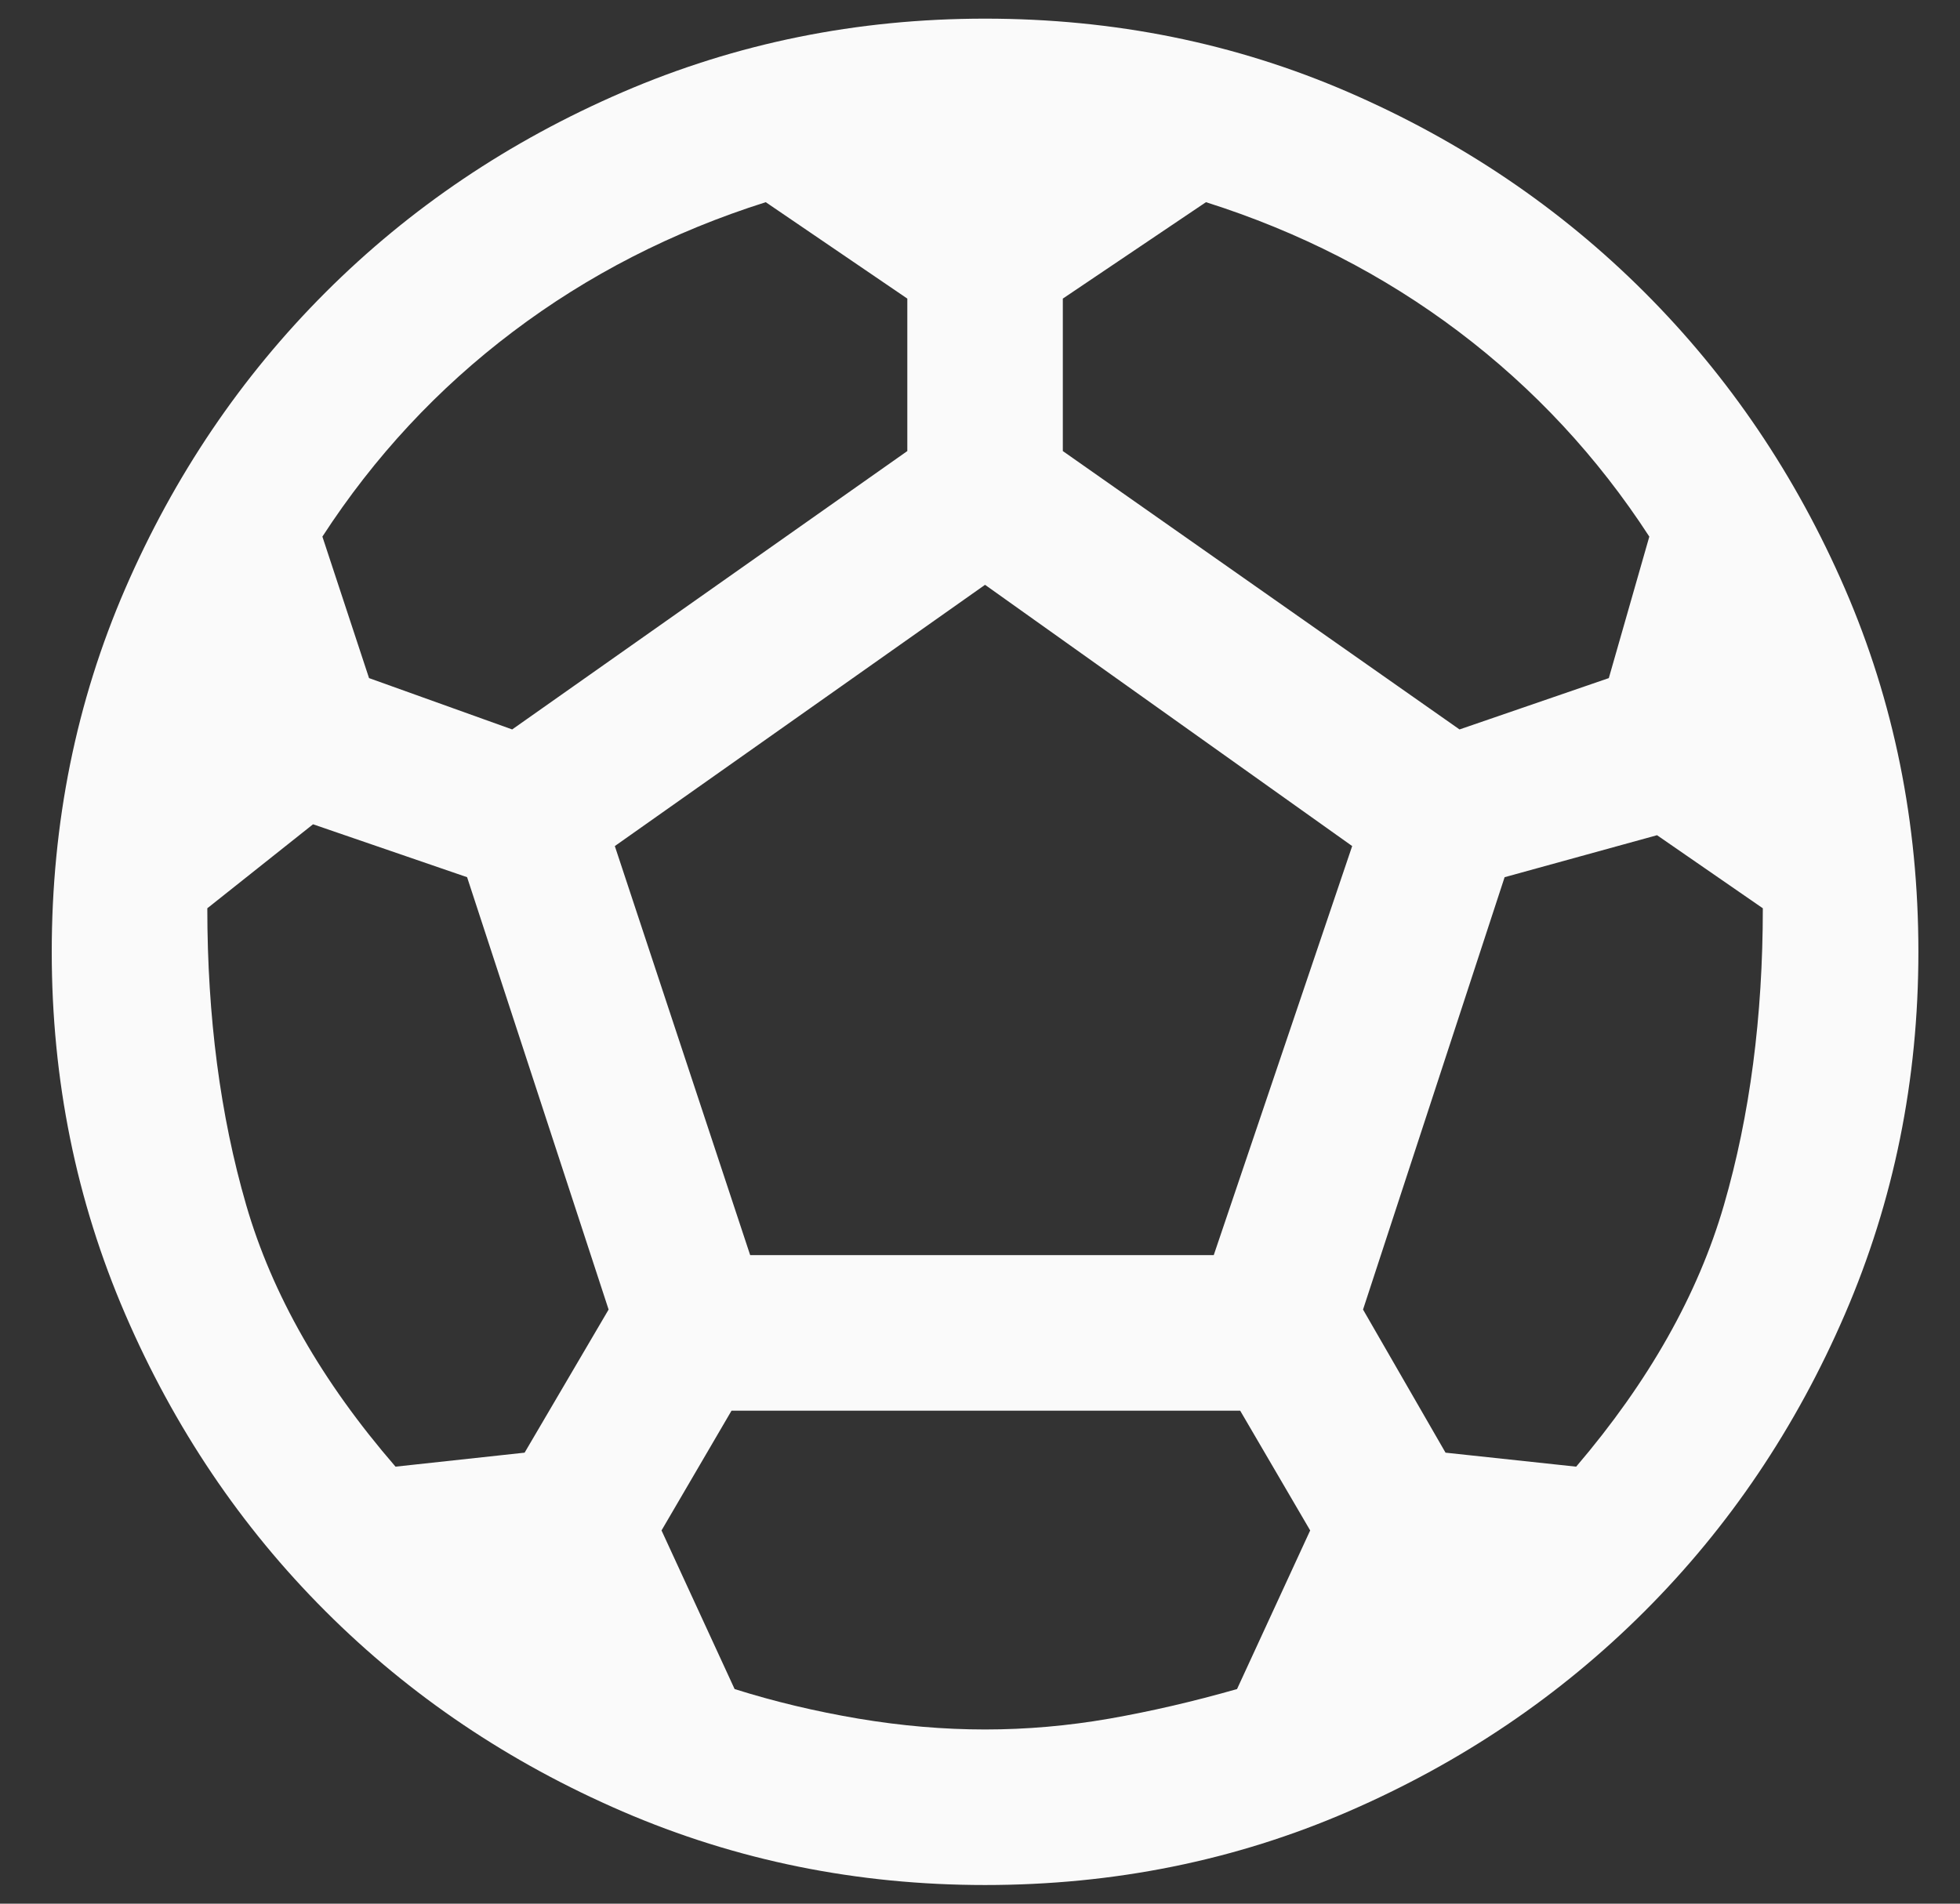 <svg width="35" height="34" viewBox="0 0 35 34" fill="none" xmlns="http://www.w3.org/2000/svg">
<rect x="0" y="0" width="35" height="34" fill="#333333" stroke="none"/>
<path d="M17.59 33.667C15.303 33.667 13.146 33.229 11.118 32.354C9.091 31.479 7.322 30.287 5.813 28.778C4.303 27.269 3.111 25.5 2.236 23.472C1.361 21.445 0.924 19.287 0.924 17C0.924 14.695 1.361 12.533 2.236 10.514C3.111 8.496 4.303 6.732 5.813 5.222C7.322 3.713 9.091 2.521 11.118 1.646C13.146 0.771 15.303 0.333 17.59 0.333C19.896 0.333 22.058 0.771 24.077 1.646C26.095 2.521 27.859 3.713 29.368 5.222C30.878 6.732 32.07 8.496 32.945 10.514C33.82 12.533 34.257 14.695 34.257 17C34.257 19.287 33.82 21.445 32.945 23.472C32.07 25.5 30.878 27.269 29.368 28.778C27.859 30.287 26.095 31.479 24.077 32.354C22.058 33.229 19.896 33.667 17.59 33.667ZM26.063 13.028L28.729 12.111L29.452 9.584C28.526 8.158 27.391 6.938 26.049 5.924C24.706 4.91 23.202 4.139 21.535 3.611L18.979 5.333V8.056L26.063 13.028ZM9.146 13.028L16.202 8.056V5.333L13.674 3.611C12.007 4.139 10.502 4.91 9.16 5.924C7.817 6.938 6.683 8.158 5.757 9.584L6.59 12.111L9.146 13.028ZM7.063 26.195L9.368 25.945L10.868 23.389L8.341 15.667L5.59 14.722L3.702 16.222C3.702 18.158 3.933 19.924 4.396 21.521C4.859 23.118 5.748 24.676 7.063 26.195ZM17.59 30.889C18.331 30.889 19.072 30.824 19.813 30.695C20.553 30.565 21.313 30.389 22.09 30.167L23.396 27.334L22.146 25.195H13.063L11.813 27.334L13.118 30.167C13.822 30.389 14.558 30.565 15.327 30.695C16.095 30.824 16.85 30.889 17.59 30.889ZM13.396 22.417H21.674L24.146 15.111L17.59 10.445L10.979 15.111L13.396 22.417ZM28.146 26.195C29.442 24.676 30.322 23.118 30.785 21.521C31.248 19.924 31.479 18.158 31.479 16.222L29.59 14.917L26.868 15.667L24.34 23.389L25.813 25.945L28.146 26.195Z" fill="#FAFAFA"/>
</svg>
